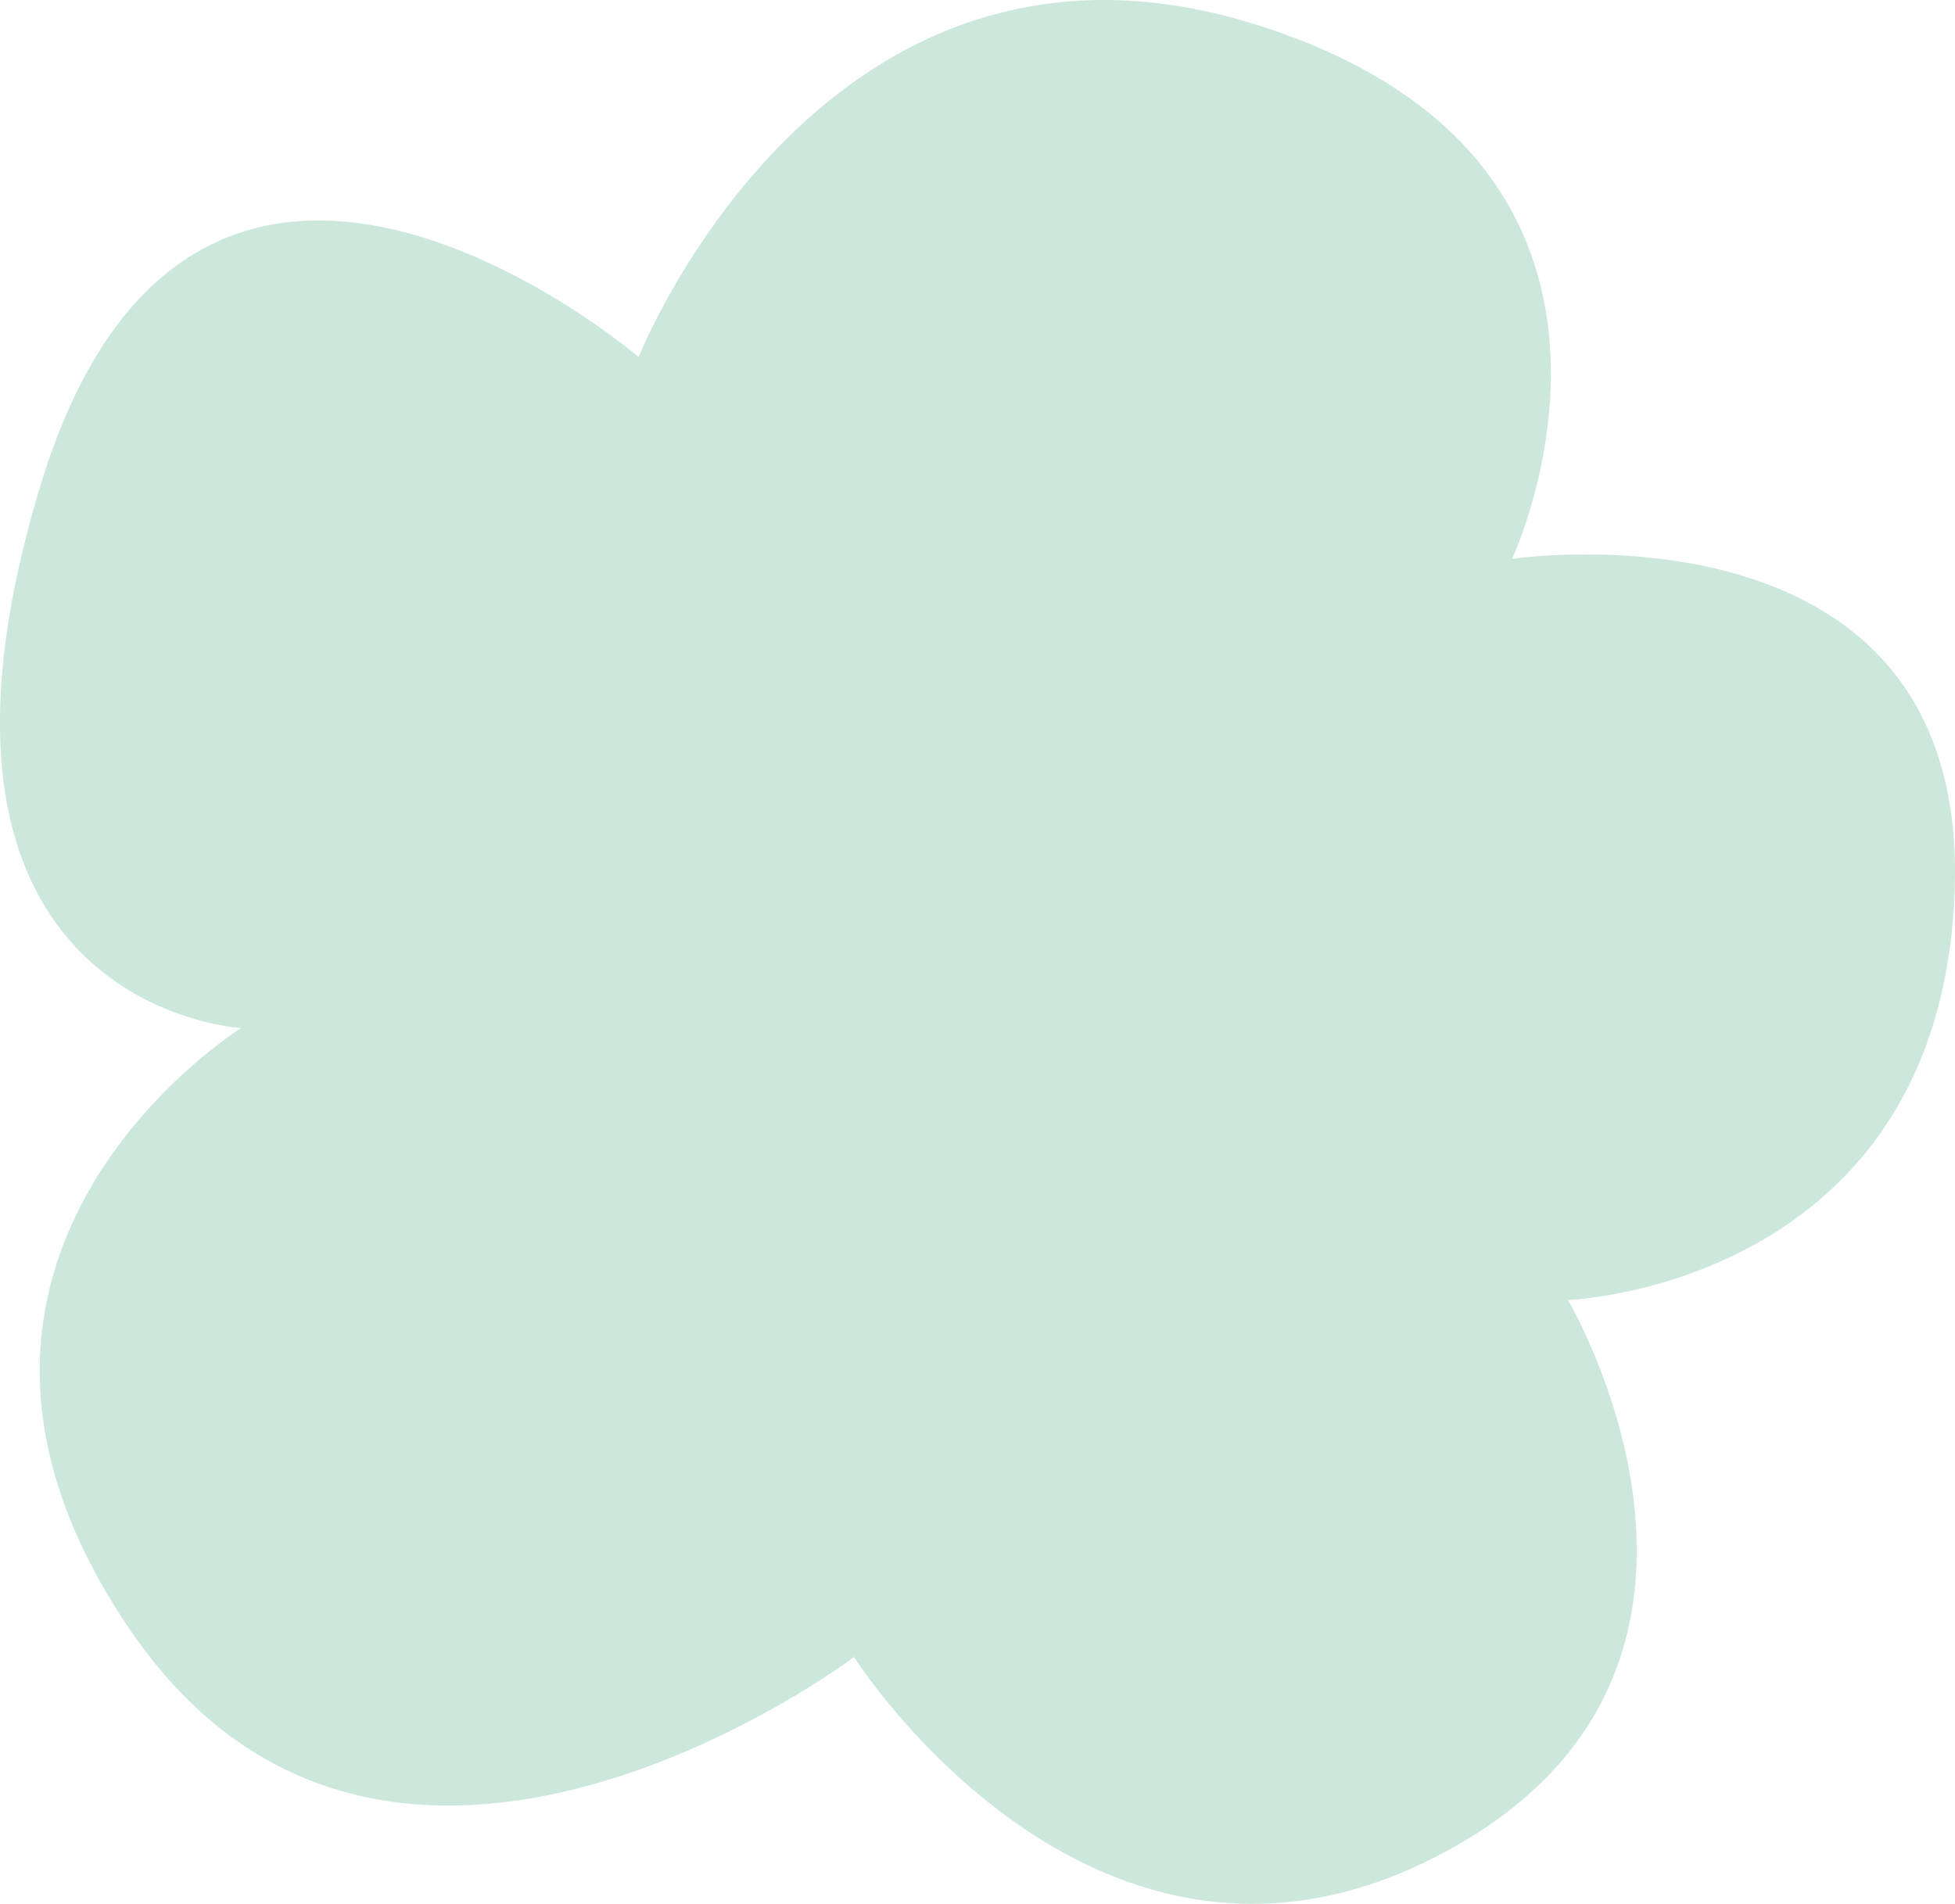 <svg width="115" height="112" fill="none" xmlns="http://www.w3.org/2000/svg"><path opacity=".2" d="M37.566 21.007S48.556-6.728 74.175 1.54c25.62 8.267 14.77 31.336 14.77 31.336s26.809-4 26.039 19.402c-.77 23.402-22.75 24.202-22.75 24.202s12.95 21.869-7.49 32.603c-20.37 10.734-34.509-11.601-34.509-11.601s-27.3 20.602-42.489-1.467c-15.19-22.069 6.44-35.536 6.44-35.536s-21-1.134-11.9-31.603c9.03-30.403 35.28-7.868 35.28-7.868z" fill="#008B4D"/></svg>